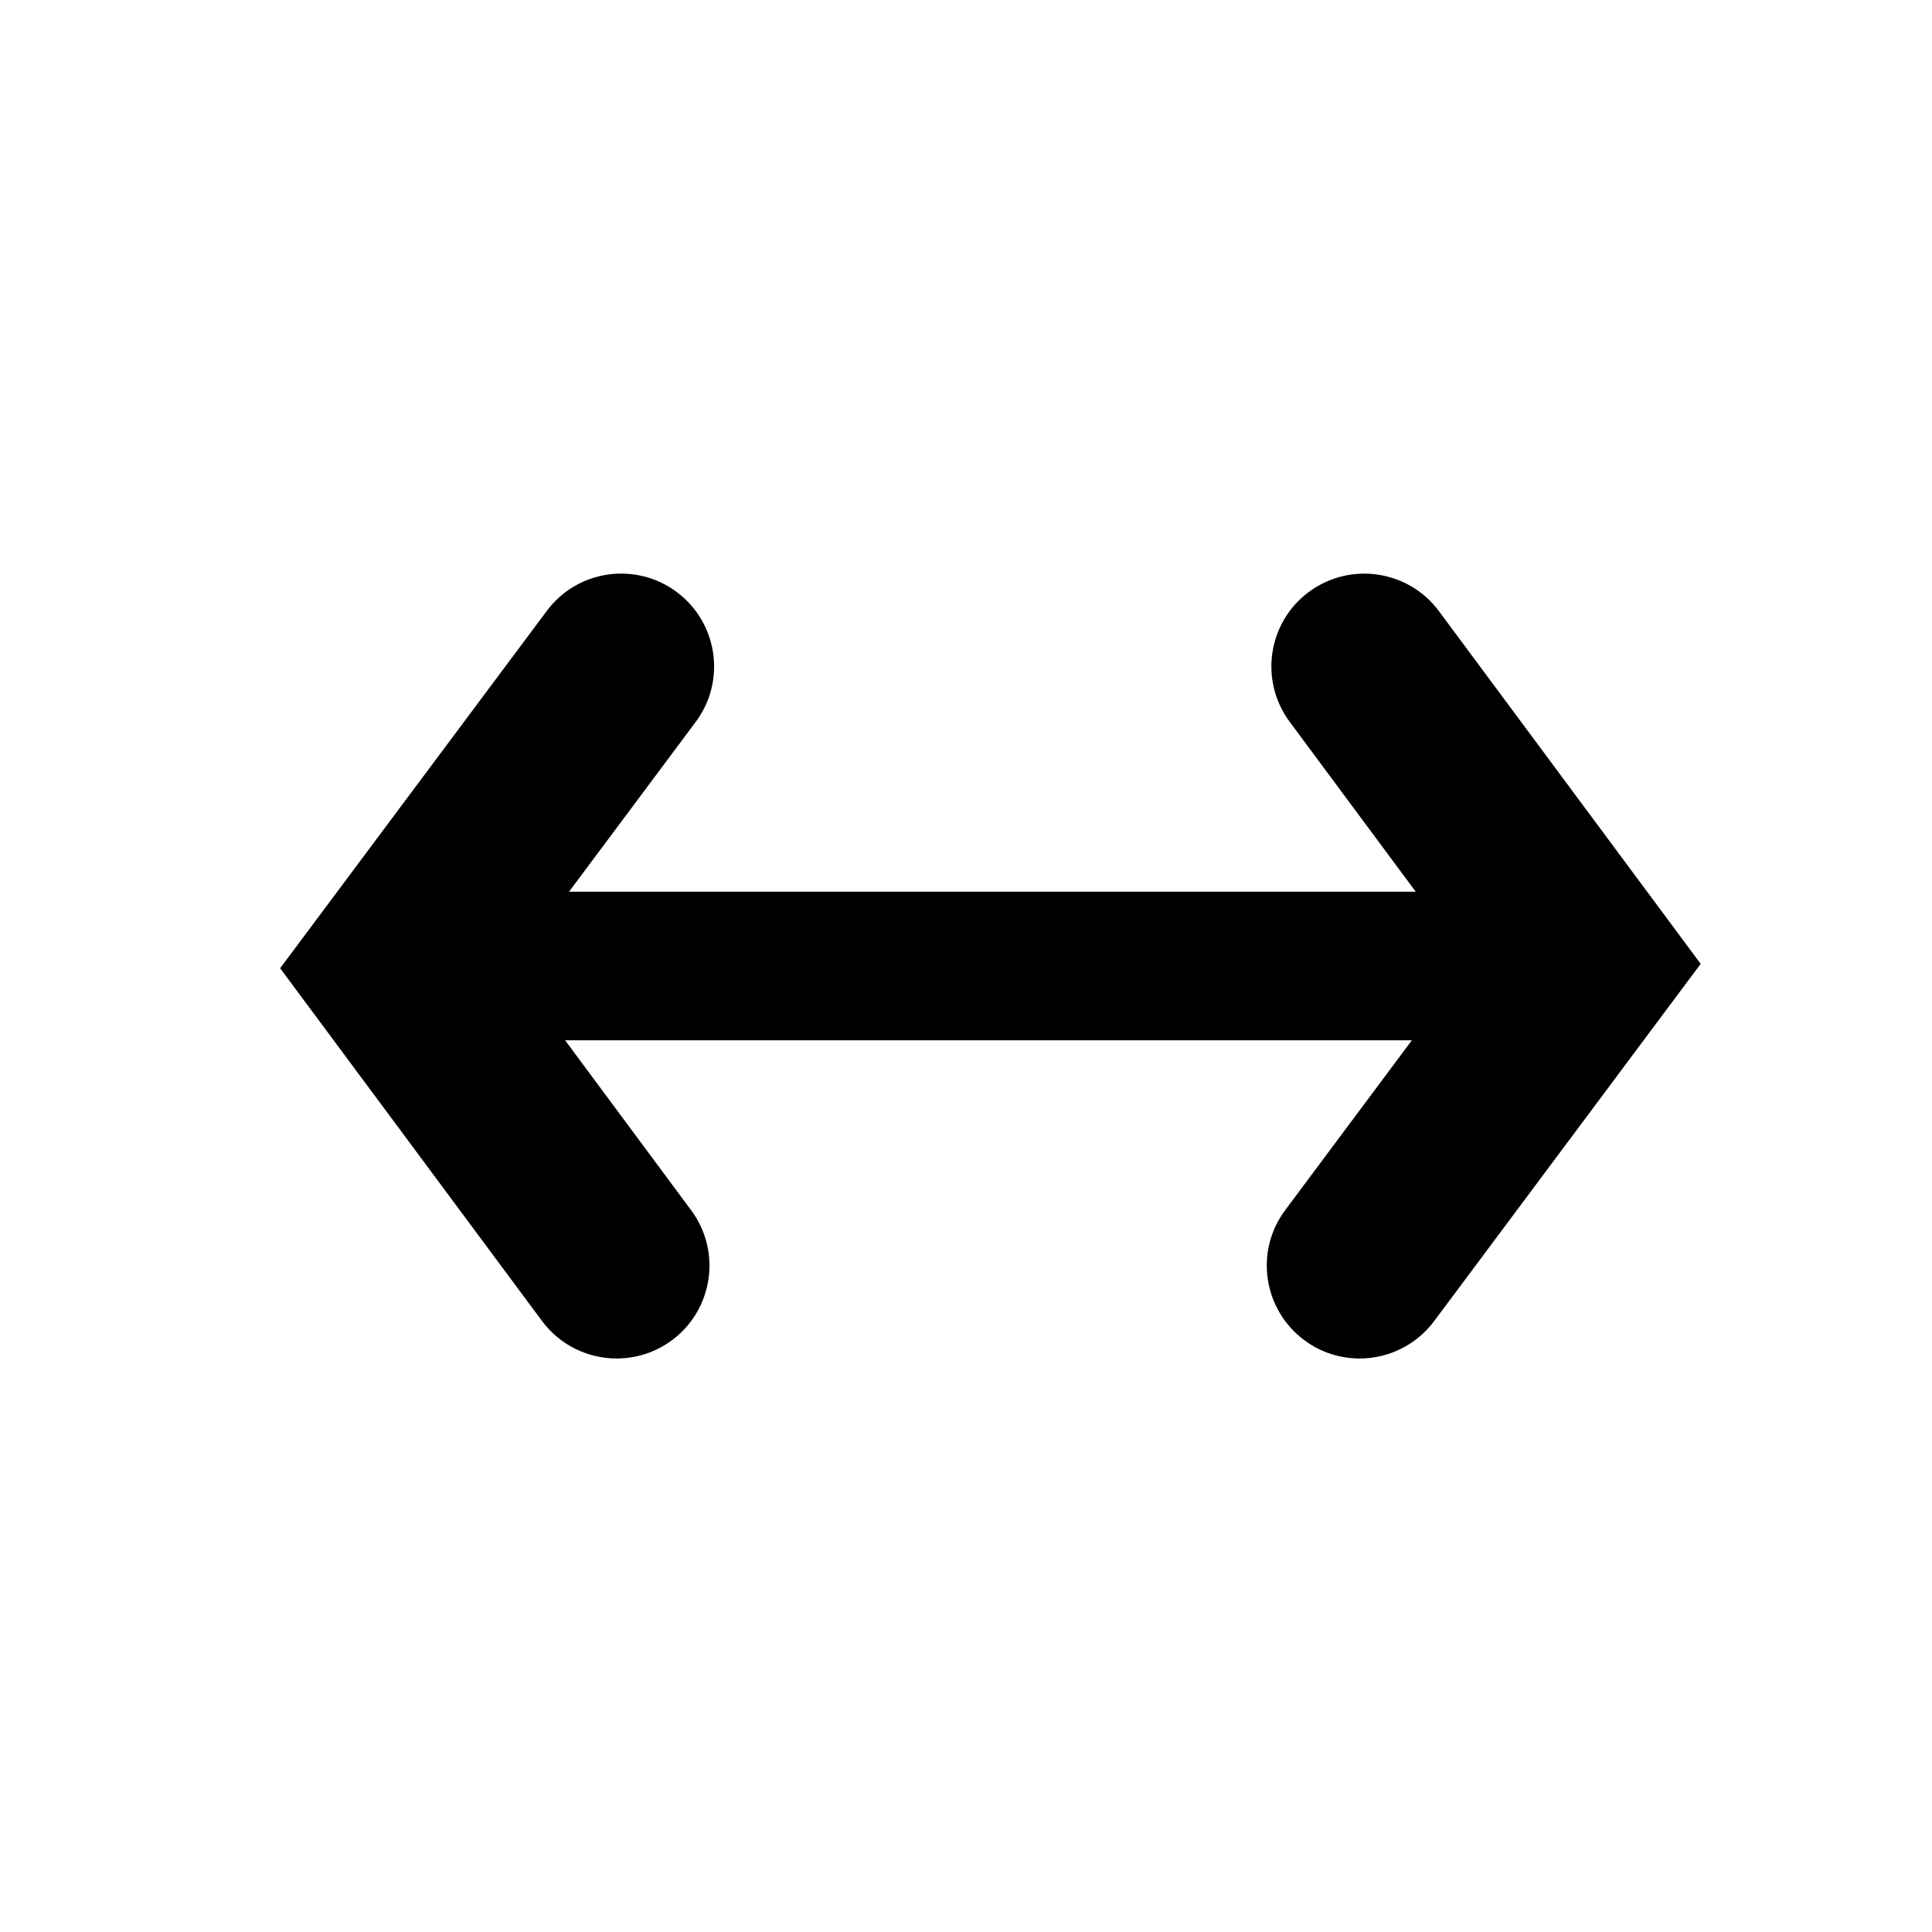<svg xmlns="http://www.w3.org/2000/svg" width="26" height="26" viewBox="0 0 26 26">
  <path d="M19.364,8.224 C18.954,7.671 18.17,7.555 17.615,7.965 C17.06,8.376 16.945,9.16 17.356,9.714 L19.052,12 L7.658,12 L9.362,9.716 C9.775,9.163 9.661,8.38 9.107,7.967 C8.555,7.555 7.769,7.668 7.358,8.222 L3.77,13.03 L7.294,17.777 C7.539,18.107 7.917,18.282 8.299,18.282 C8.557,18.282 8.819,18.202 9.043,18.036 C9.597,17.624 9.713,16.841 9.301,16.287 L7.605,14 L19,14 L17.296,16.285 C16.883,16.837 16.997,17.62 17.551,18.034 C17.774,18.201 18.037,18.282 18.297,18.282 C18.677,18.282 19.054,18.108 19.3,17.779 L22.887,12.971 L19.364,8.224 Z"/>
</svg>

